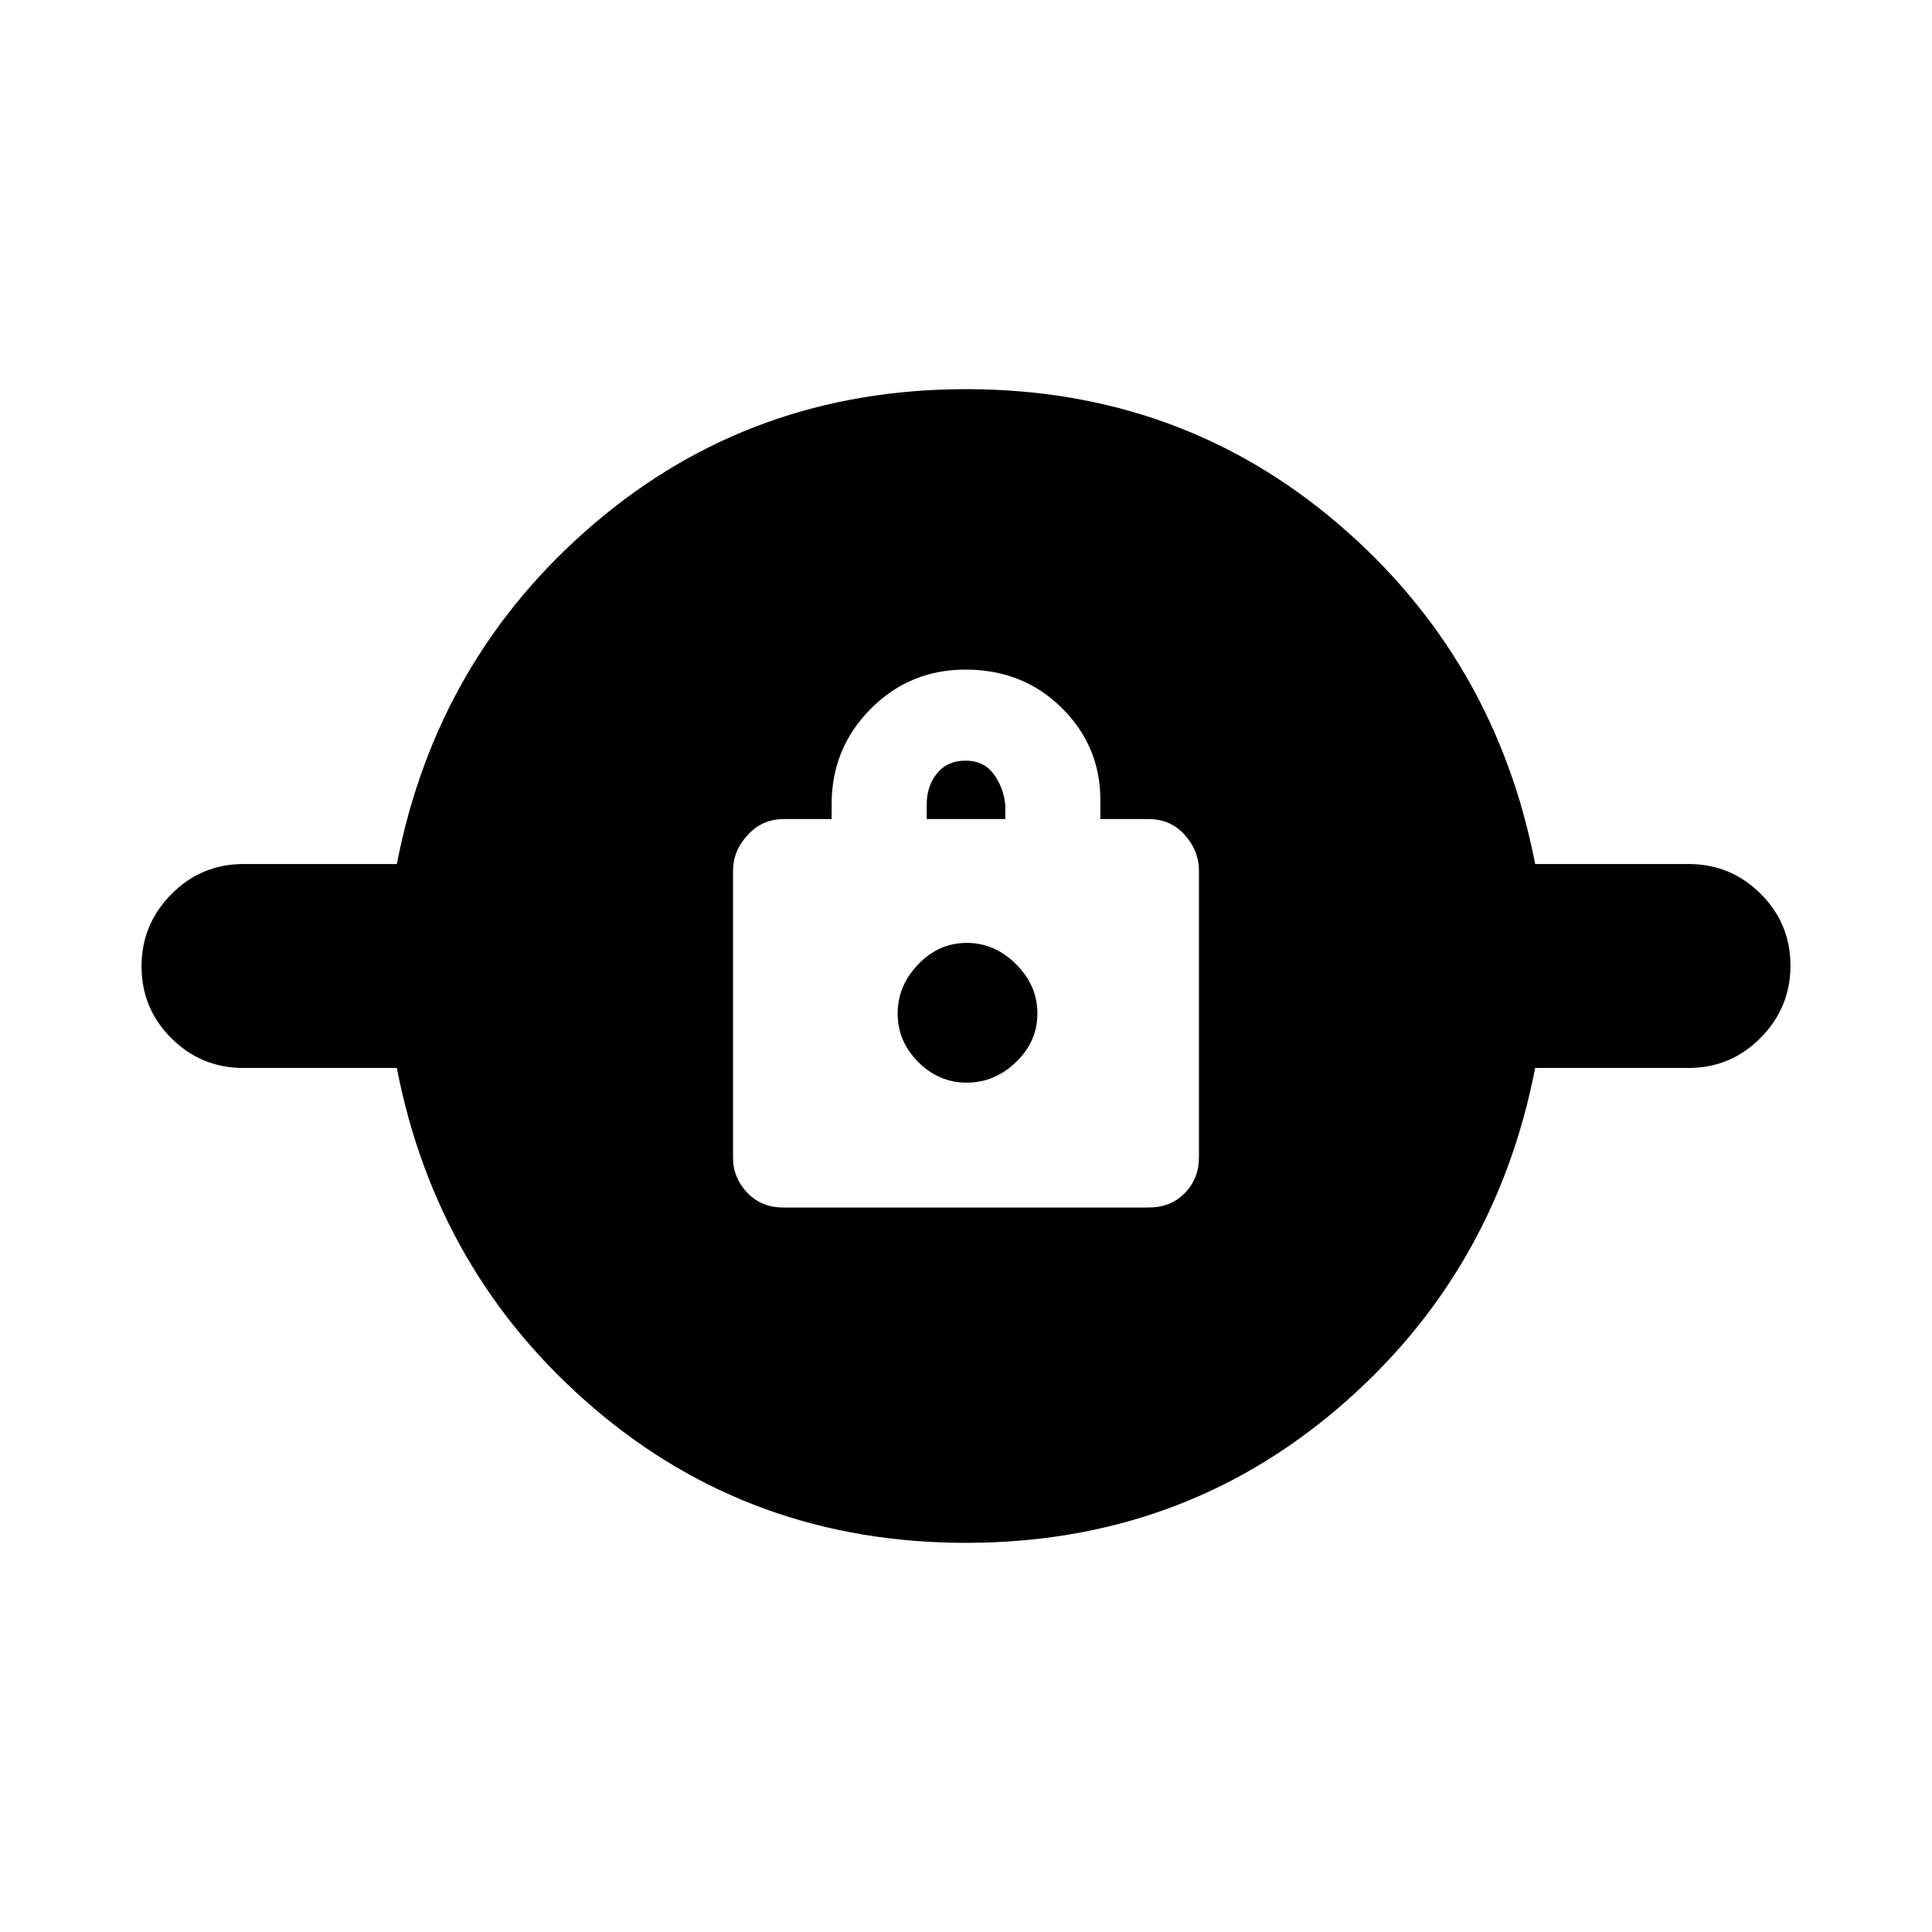 <svg xmlns="http://www.w3.org/2000/svg" height="20" viewBox="0 -960 960 960" width="20"><path d="M479.98-193.37q-106.46 0-184.68-66.74-78.21-66.74-98.12-169.22H121q-21.01 0-35.84-14.77-14.83-14.77-14.83-35.69 0-20.92 14.83-35.9 14.83-14.98 35.84-14.98h76.18q19.91-102.48 98.15-169.22 78.24-66.74 184.69-66.74 106.46 0 184.68 66.74 78.21 66.74 98.12 169.22H839q21.01 0 35.84 14.77 14.83 14.77 14.83 35.69 0 20.92-14.83 35.9-14.83 14.98-35.84 14.98h-76.18q-19.91 102.48-98.15 169.22-78.24 66.74-184.69 66.74ZM389.17-360h181.66q10.9 0 17.91-7.19 7.02-7.19 7.02-17.81v-142.25q0-9.95-7.02-17.85-7.01-7.9-17.98-7.9h-24v-9.52q0-26.77-19.21-45.76-19.21-19-47.8-19-27.75 0-47.13 19.53-19.38 19.53-19.38 47.23v7.52h-24q-10.44 0-17.72 7.9-7.28 7.9-7.28 17.88v142.44q0 9.98 7.02 17.38 7.01 7.4 17.91 7.4Zm91.21-62.04q-13.86 0-24.1-10.24-10.24-10.24-10.24-24.1 0-13.86 10.24-24.48 10.24-10.62 24.1-10.62 13.86 0 24.48 10.57 10.62 10.57 10.62 24.5t-10.62 24.15q-10.62 10.22-24.48 10.22ZM460.48-553v-7.33q0-9.06 5.14-15.39 5.15-6.32 14.14-6.32 9 0 13.88 6.53 4.88 6.53 5.88 15.26v7.25h-39.04Z"/></svg>